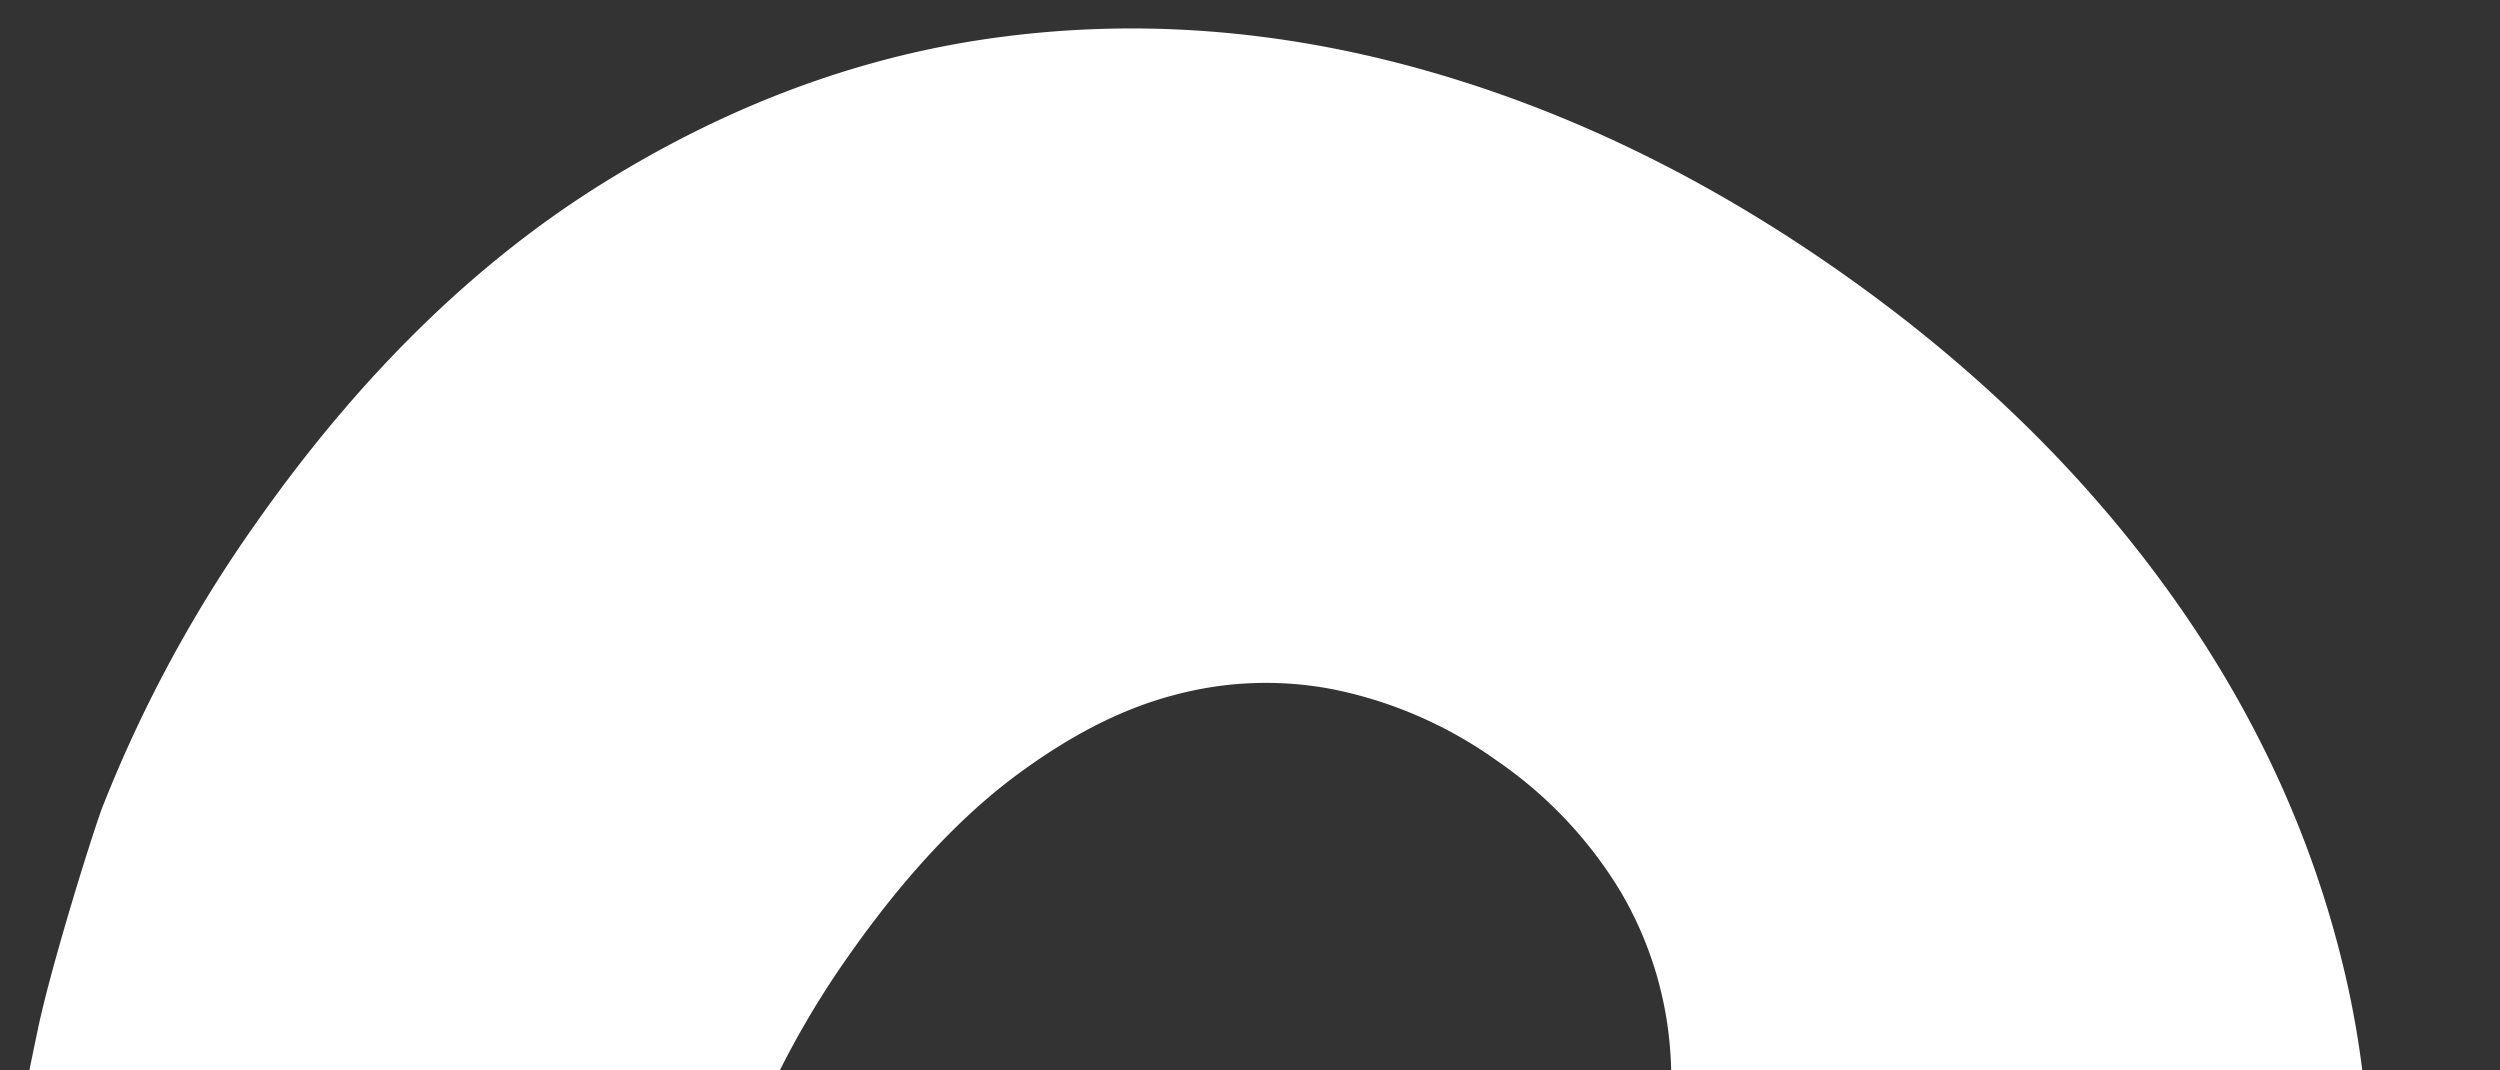 <svg xmlns="http://www.w3.org/2000/svg" xmlns:xlink="http://www.w3.org/1999/xlink" width="556" height="238" viewBox="0 0 556 238"><rect x="0" y="0" width="556" height="238" fill="#333333" stroke="none"/><defs><style>.a,.c{fill:#fff;}.a{stroke:#707070;}.b{clip-path:url(#a);}</style><clipPath id="a"><rect class="a" width="556" height="238" transform="translate(-51 4938)"/></clipPath></defs><g class="b" transform="translate(51 -4938)"><path class="c" d="M-964.6,1530.016q0-60.369-19.867-106.8-19.832-46.385-54.69-77.761-34.848-31.359-81.447-47.6-46.625-16.245-100.911-16.248-54.307,0-100.893,16.248t-81.038,47.6q-34.466,31.332-54.292,77.761-19.876,46.465-19.856,106.8a298.9,298.9,0,0,0,8.1,70.071c.659,3.483,10.735,35.35,16.663,49.2,5,11.708,10.438,23.9,15.322,35.95,13.963,34.246,12.664,57.775,9.484,78.628-4.611,30.075,271.554,83.571,403.163-61.84,1.43-1.573,2.9-3.092,4.273-4.706,4.534-5.246,8.919-10.724,13.013-16.515l-.2.036a230.528,230.528,0,0,0,23.713-43.634Q-964.566,1590.376-964.6,1530.016Zm-170.472,57.377a123.332,123.332,0,0,1-8.42,20.242l-1.253,2.32c-.944,1.525-1.923,3.1-3,4.754l-1.46,1.976c-29.552,42.418-79.281,48.761-106.275,48.761a160.586,160.586,0,0,1-31.641-3.032,207.5,207.5,0,0,0-8.5-40.293c-1.976-6.326-4.1-12.687-6.183-18.93-3.5-10.492-7.134-21.345-8.5-27.79-.078-.652-.184-1.483-.327-2.314l-.2-1.68-.356-1.934a198.943,198.943,0,0,1-3.27-36.8c0-20.924,2.5-39.065,7.377-53.883,4.777-14.438,10.836-25.921,18.6-35.077a78.322,78.322,0,0,1,28.051-21.28,94.666,94.666,0,0,1,39.124-7.993,94.626,94.626,0,0,1,39.112,7.993,81.168,81.168,0,0,1,28.455,21.482c7.815,9.15,13.9,20.568,18.633,34.875,4.9,14.877,7.382,32.976,7.382,53.883C-1127.727,1553.771-1130.208,1572.184-1135.074,1587.394Z" transform="matrix(0.819, 0.574, -0.574, 0.819, 2094.044, 4649.781)"/></g></svg>